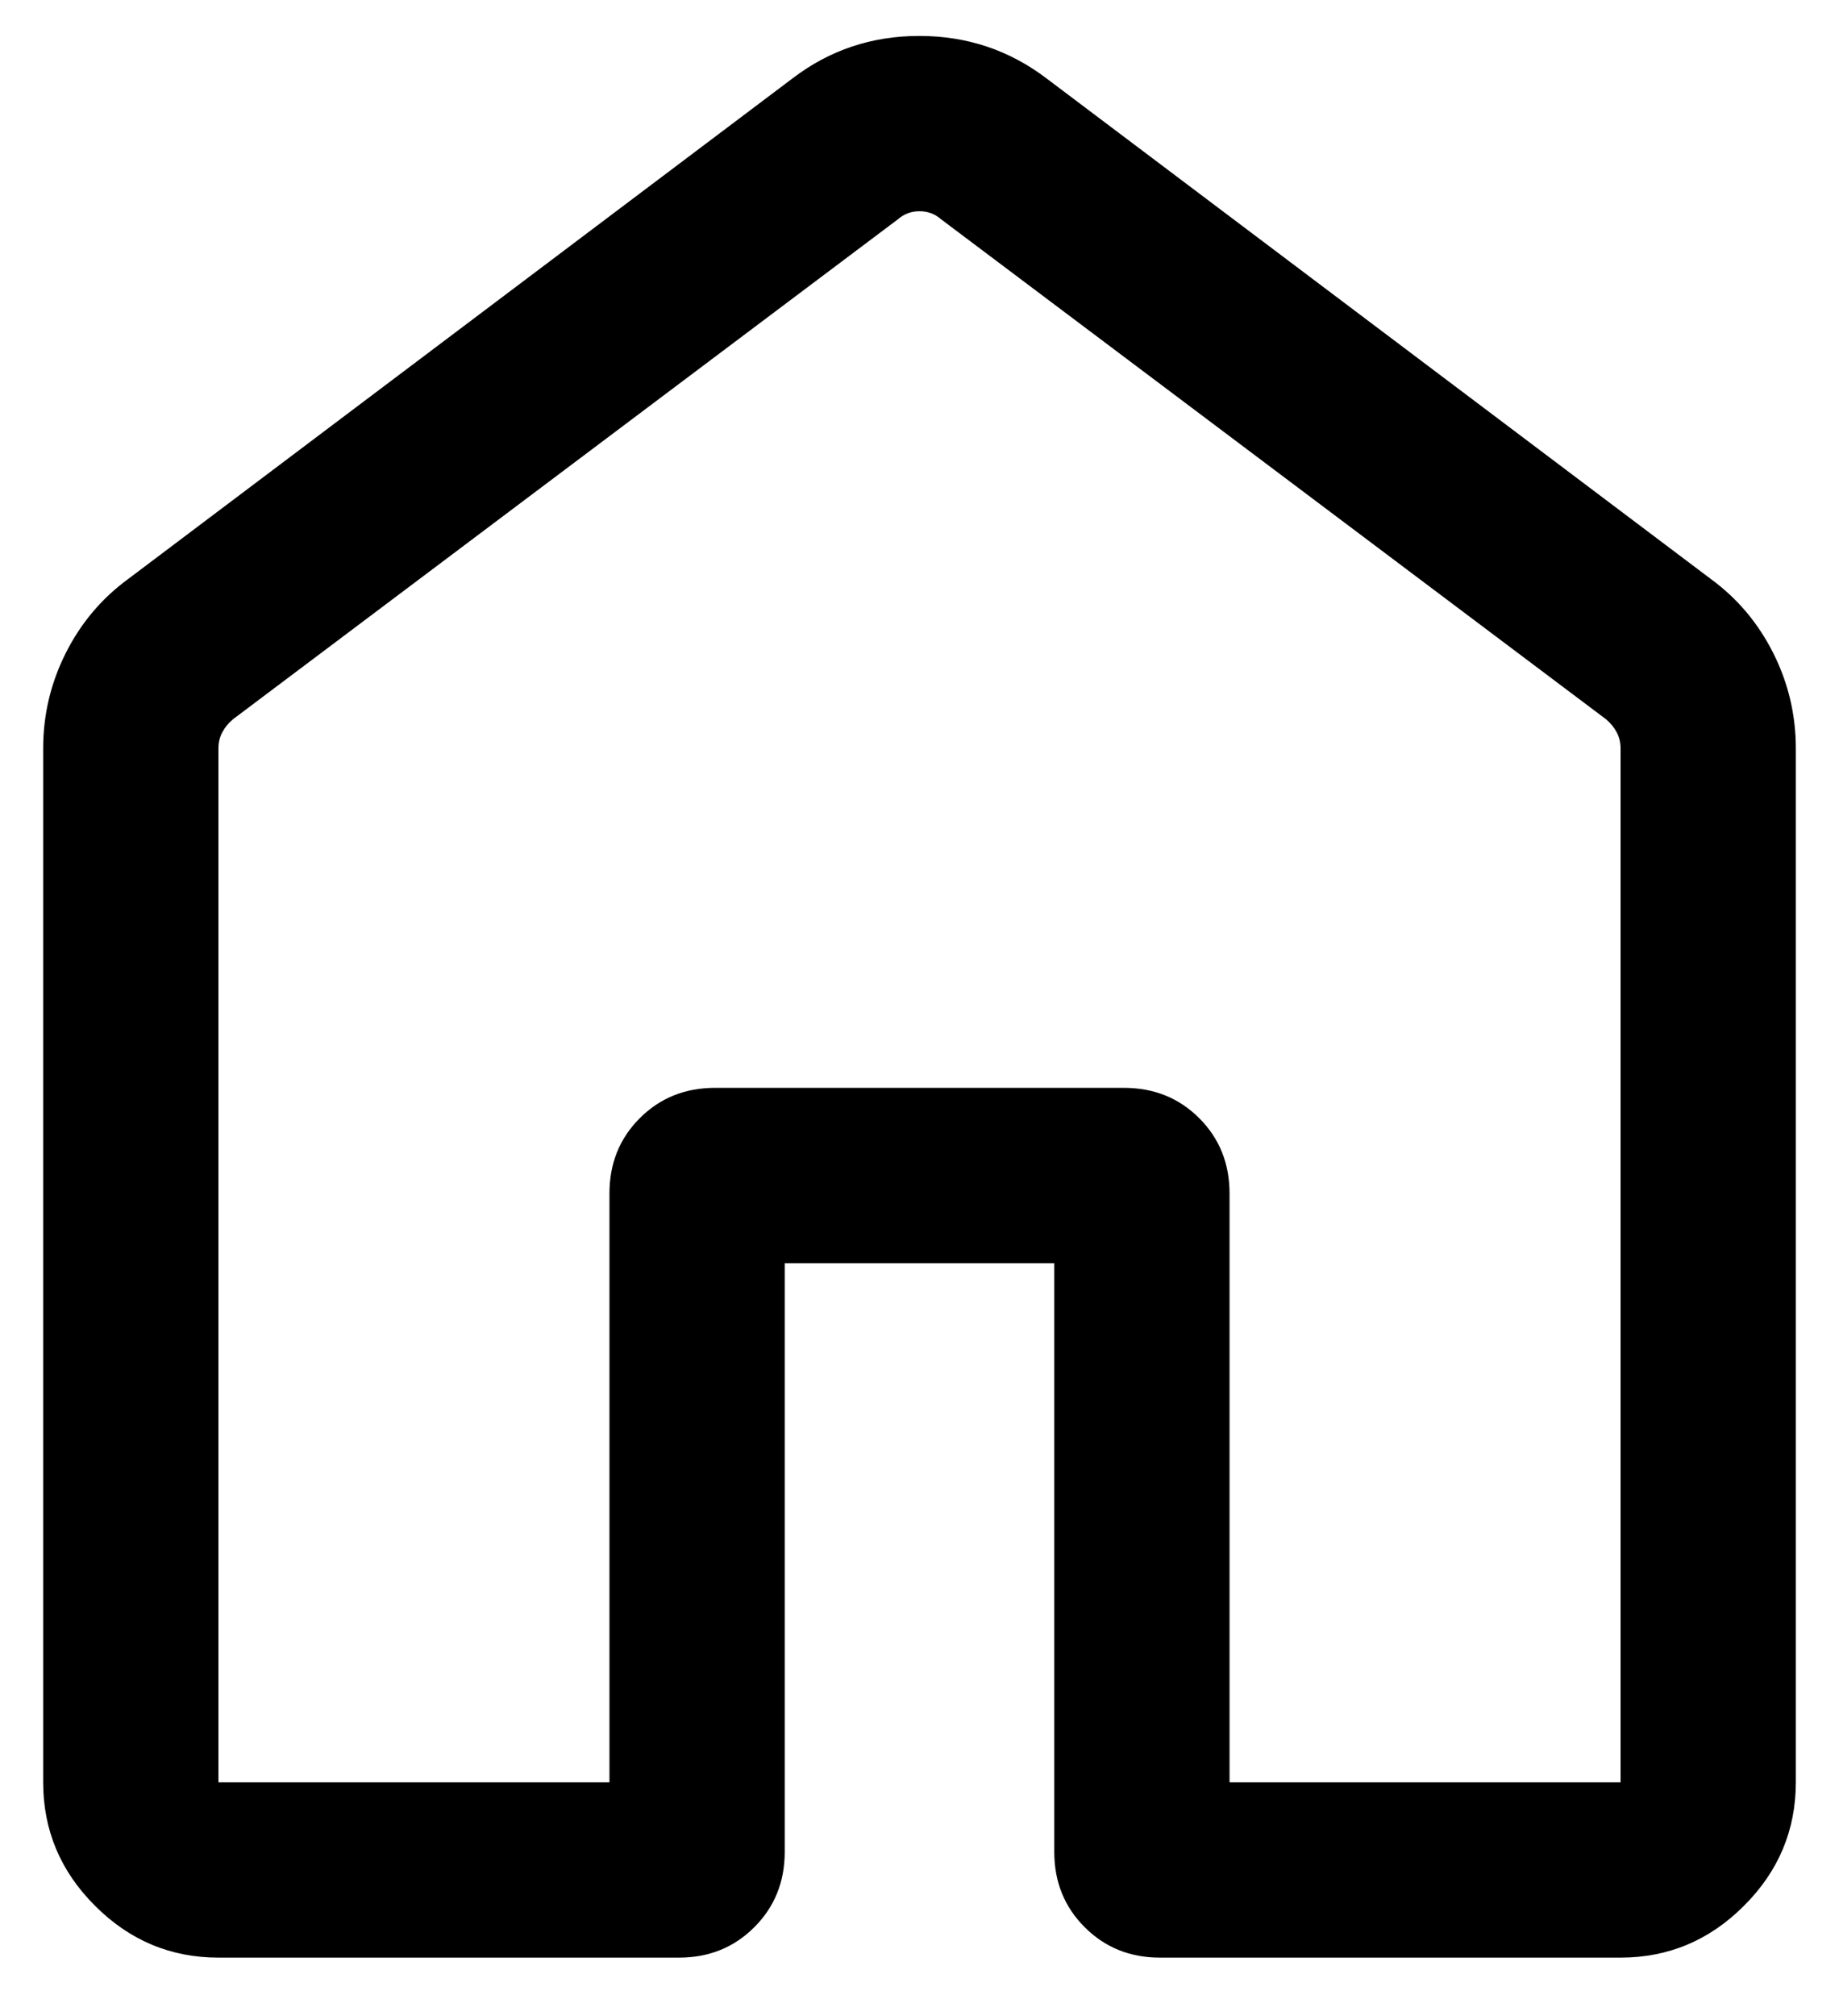 <svg width="15" height="16.44" viewBox="0 0 20 23" fill="none" xmlns="http://www.w3.org/2000/svg">
            <path
              d="M2 20.334H6.462V13.616C6.462 13.274 6.577 12.988 6.808 12.757C7.039 12.526 7.325 12.411 7.667 12.411H12.333C12.675 12.411 12.961 12.526 13.192 12.757C13.423 12.988 13.538 13.274 13.538 13.616V20.334H18V8.538C18 8.47 17.985 8.408 17.955 8.353C17.925 8.297 17.885 8.248 17.833 8.205L10.244 2.5C10.175 2.44 10.094 2.41 10 2.41C9.906 2.41 9.825 2.44 9.756 2.5L2.167 8.205C2.115 8.248 2.075 8.297 2.045 8.353C2.015 8.408 2 8.47 2 8.538V20.334ZM0 20.334V8.538C0 8.157 0.085 7.795 0.256 7.454C0.427 7.113 0.663 6.831 0.964 6.61L8.554 0.892C8.975 0.571 9.456 0.41 9.998 0.41C10.54 0.41 11.022 0.571 11.446 0.892L19.036 6.61C19.337 6.831 19.573 7.113 19.744 7.454C19.915 7.795 20 8.157 20 8.538V20.334C20 20.879 19.803 21.349 19.409 21.742C19.015 22.137 18.545 22.334 18 22.334H12.744C12.402 22.334 12.116 22.218 11.885 21.987C11.654 21.756 11.538 21.47 11.538 21.128V14.411H8.462V21.128C8.462 21.47 8.346 21.756 8.115 21.987C7.884 22.218 7.598 22.334 7.256 22.334H2C1.455 22.334 0.985 22.137 0.591 21.742C0.197 21.349 0 20.879 0 20.334Z"
              fill="currentColor" />
          </svg>